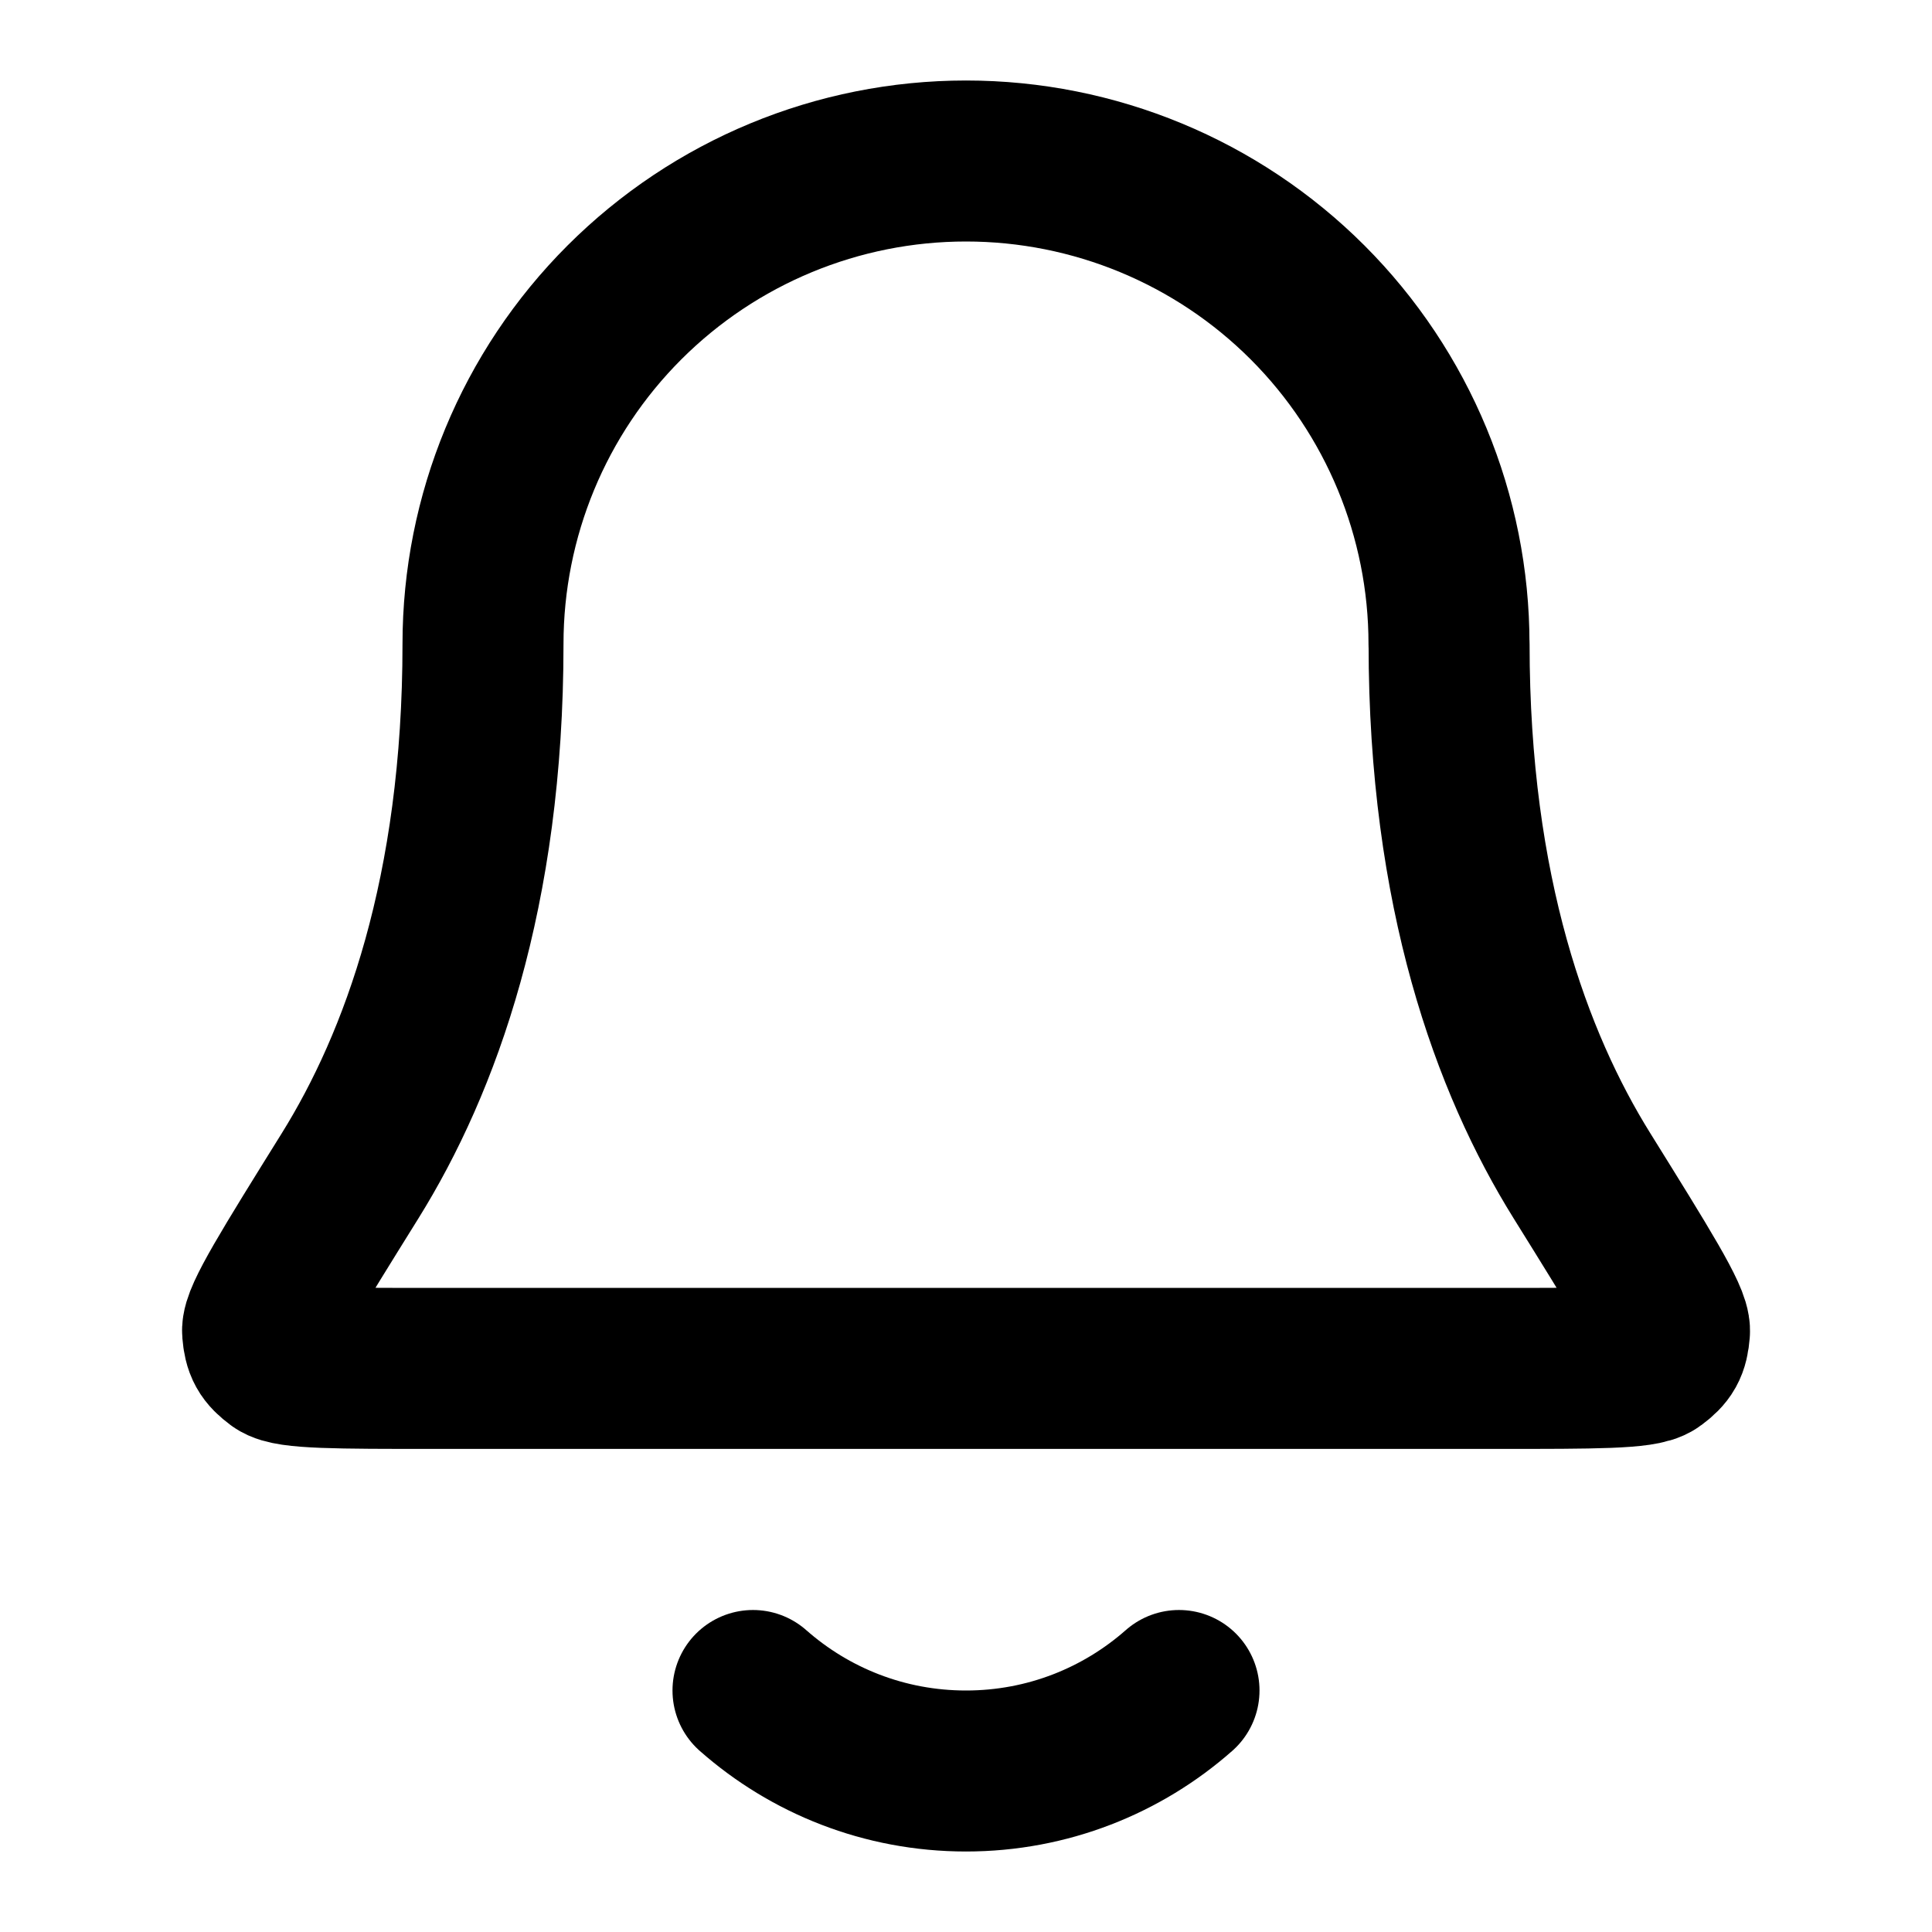 <svg fill="none" height="24" viewBox="0 0 24 24" width="24" xmlns="http://www.w3.org/2000/svg"><path d="m9.354 21c.705.622 1.631 1 2.646 1 1.014 0 1.941-.378 2.646-1m3.354-13c0-1.591-.632-3.117-1.757-4.243-1.125-1.125-2.651-1.757-4.243-1.757s-3.117.632-4.243 1.757-1.757 2.651-1.757 4.243c0 3.09-.78 5.206-1.65 6.605-.735 1.181-1.102 1.771-1.088 1.935.015.182.054.252.2.361.133.098.731.098 1.927.098h13.222c1.196 0 1.794 0 1.927-.098.147-.109.186-.178.201-.361.013-.165-.354-.755-1.088-1.935-.871-1.399-1.65-3.515-1.65-6.605z" stroke="#000" stroke-linecap="round" stroke-linejoin="round" stroke-width="2"/></svg>